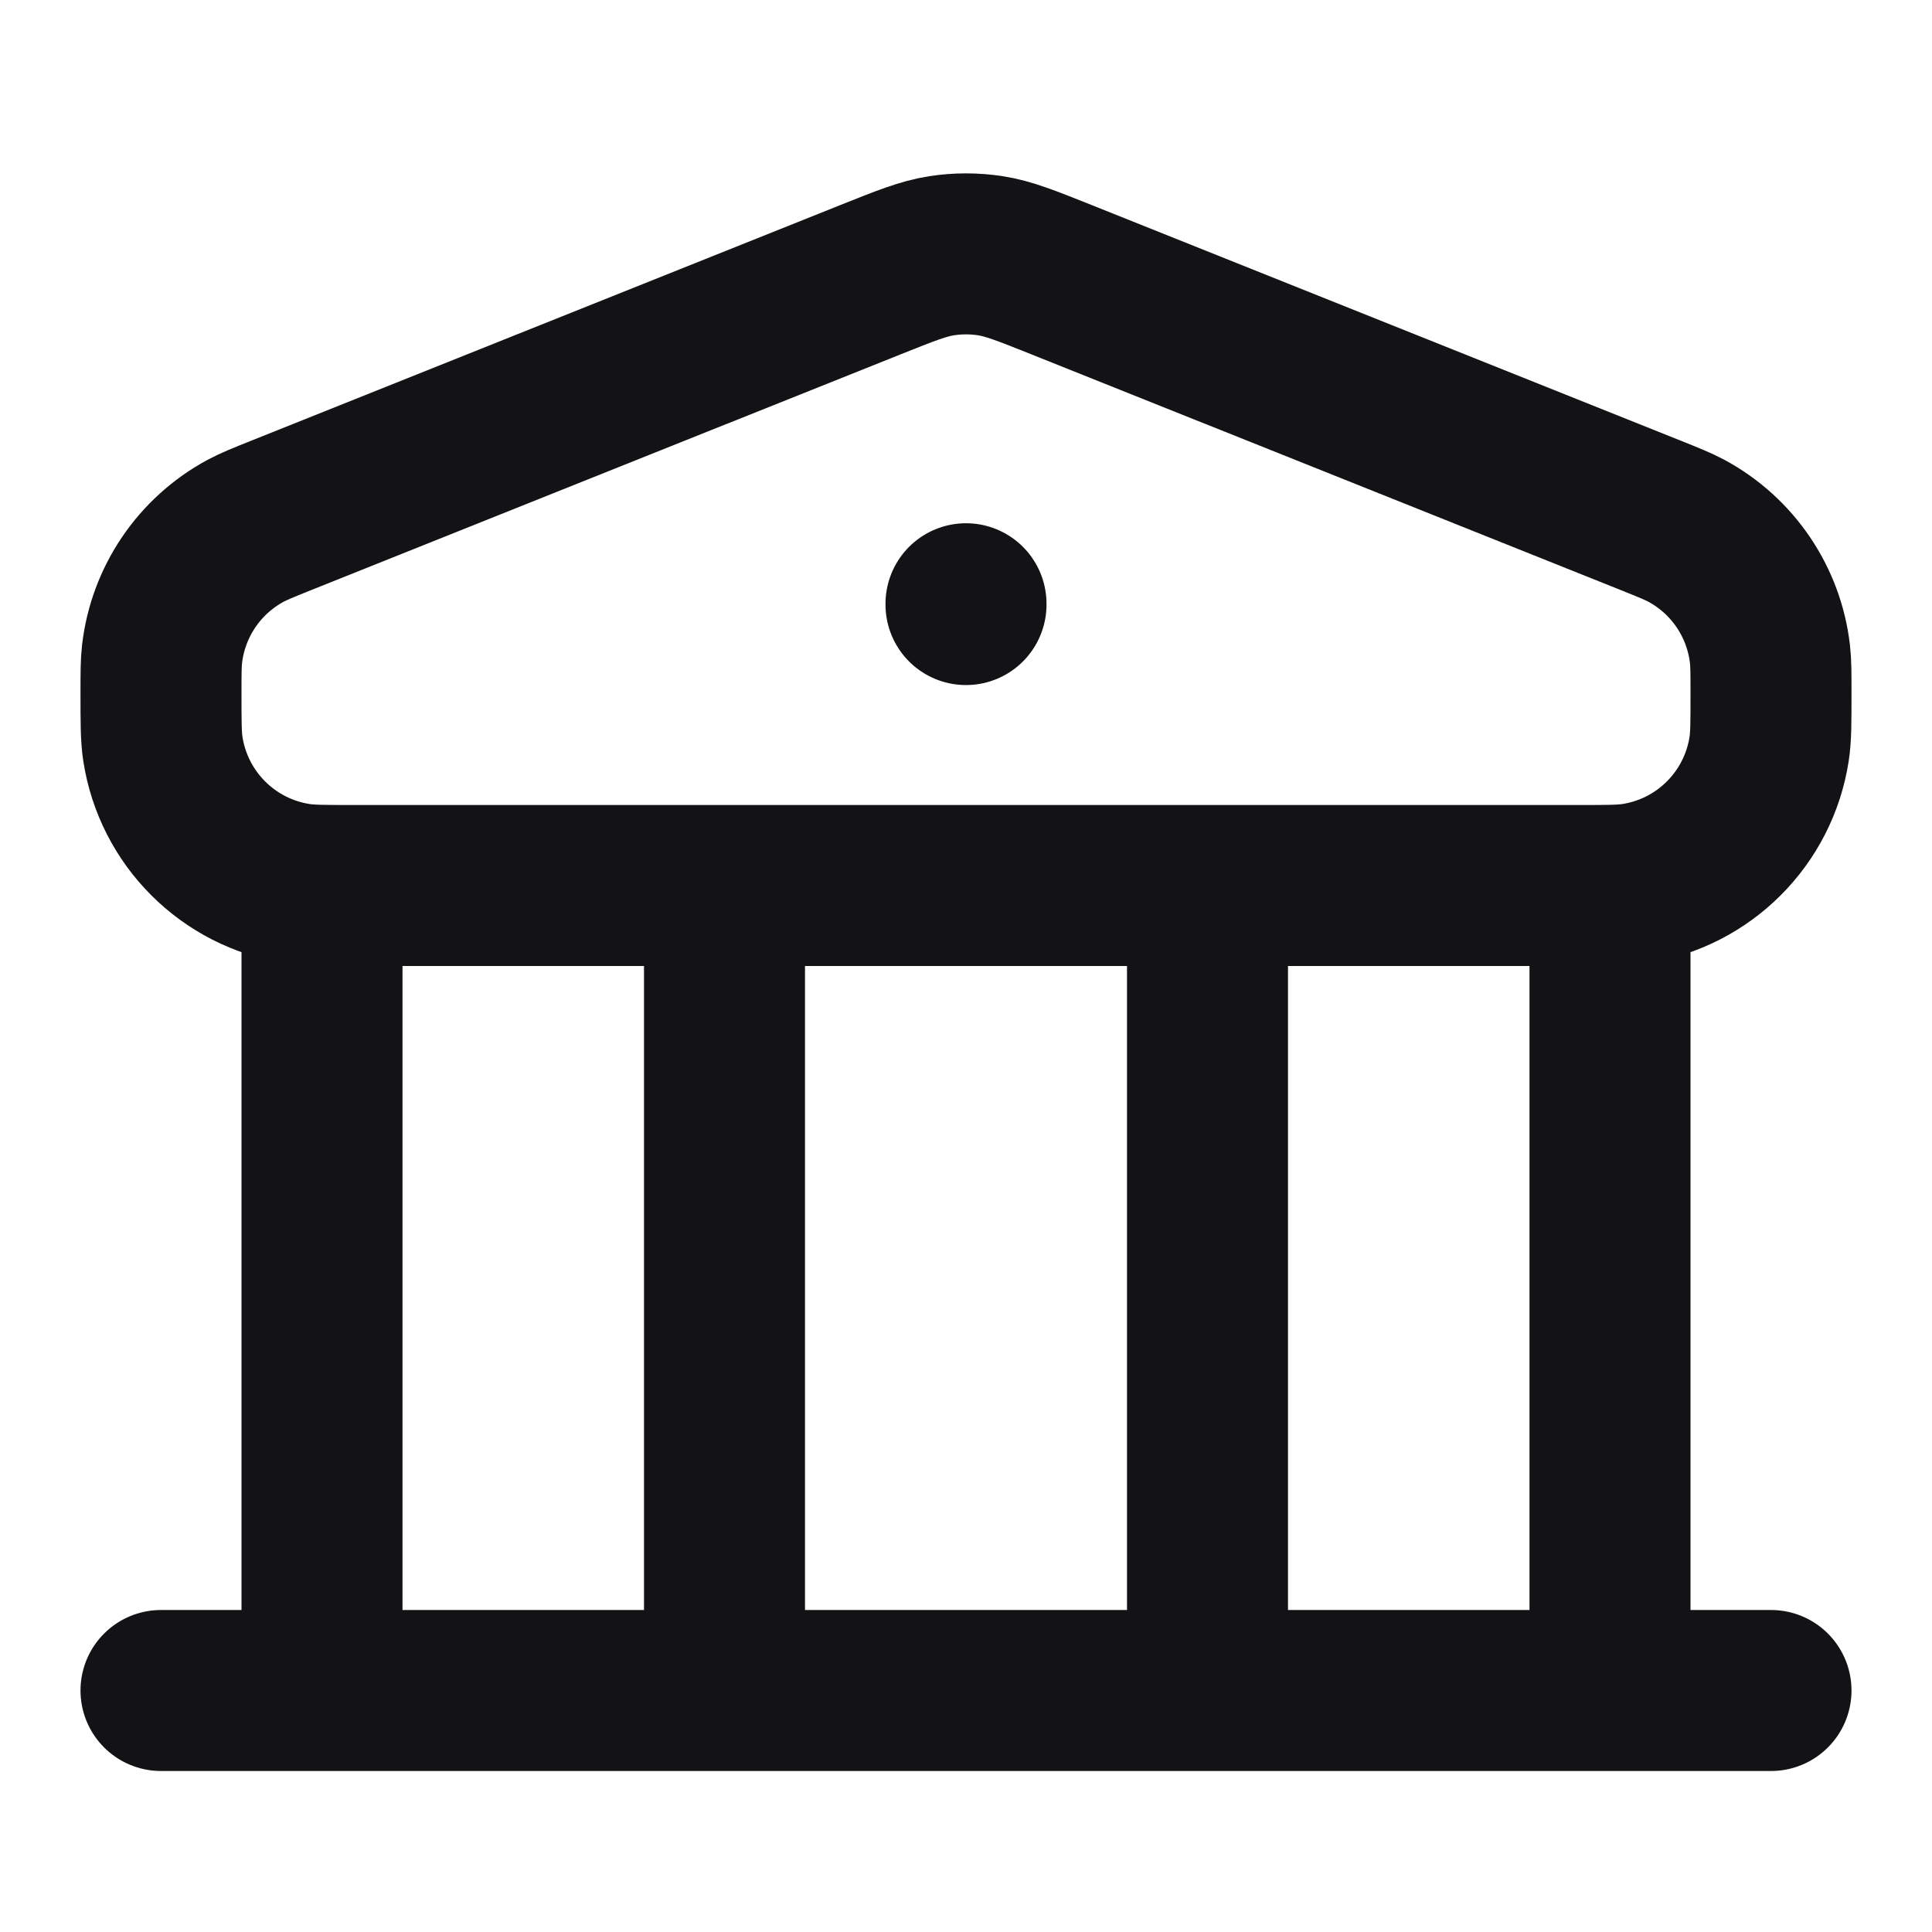 <svg width="24" height="24" viewBox="0 0 24 24" fill="none" xmlns="http://www.w3.org/2000/svg">
<path d="M22 21H2M12 7.5V7.51M20.501 6.4L13.188 3.475C12.749 3.3 12.53 3.212 12.303 3.177C12.102 3.146 11.898 3.146 11.697 3.177C11.47 3.212 11.251 3.3 10.812 3.475L3.499 6.4C3.267 6.493 3.151 6.54 3.05 6.594C2.475 6.905 2.088 7.476 2.013 8.125C2 8.239 2 8.364 2 8.615C2 8.973 2 9.152 2.023 9.301C2.155 10.166 2.834 10.845 3.699 10.977C3.848 11 4.027 11 4.385 11L19.615 11C19.973 11 20.151 11 20.301 10.977C21.166 10.845 21.845 10.166 21.977 9.301C22 9.152 22 8.973 22 8.615C22 8.364 22 8.239 21.987 8.125C21.912 7.476 21.525 6.905 20.95 6.594C20.849 6.54 20.733 6.493 20.501 6.4ZM9 21H4V11H9V21ZM20 21H15V11H20V21Z" stroke="#131316" stroke-width="2" stroke-linecap="round" stroke-linejoin="round"/>
</svg>
